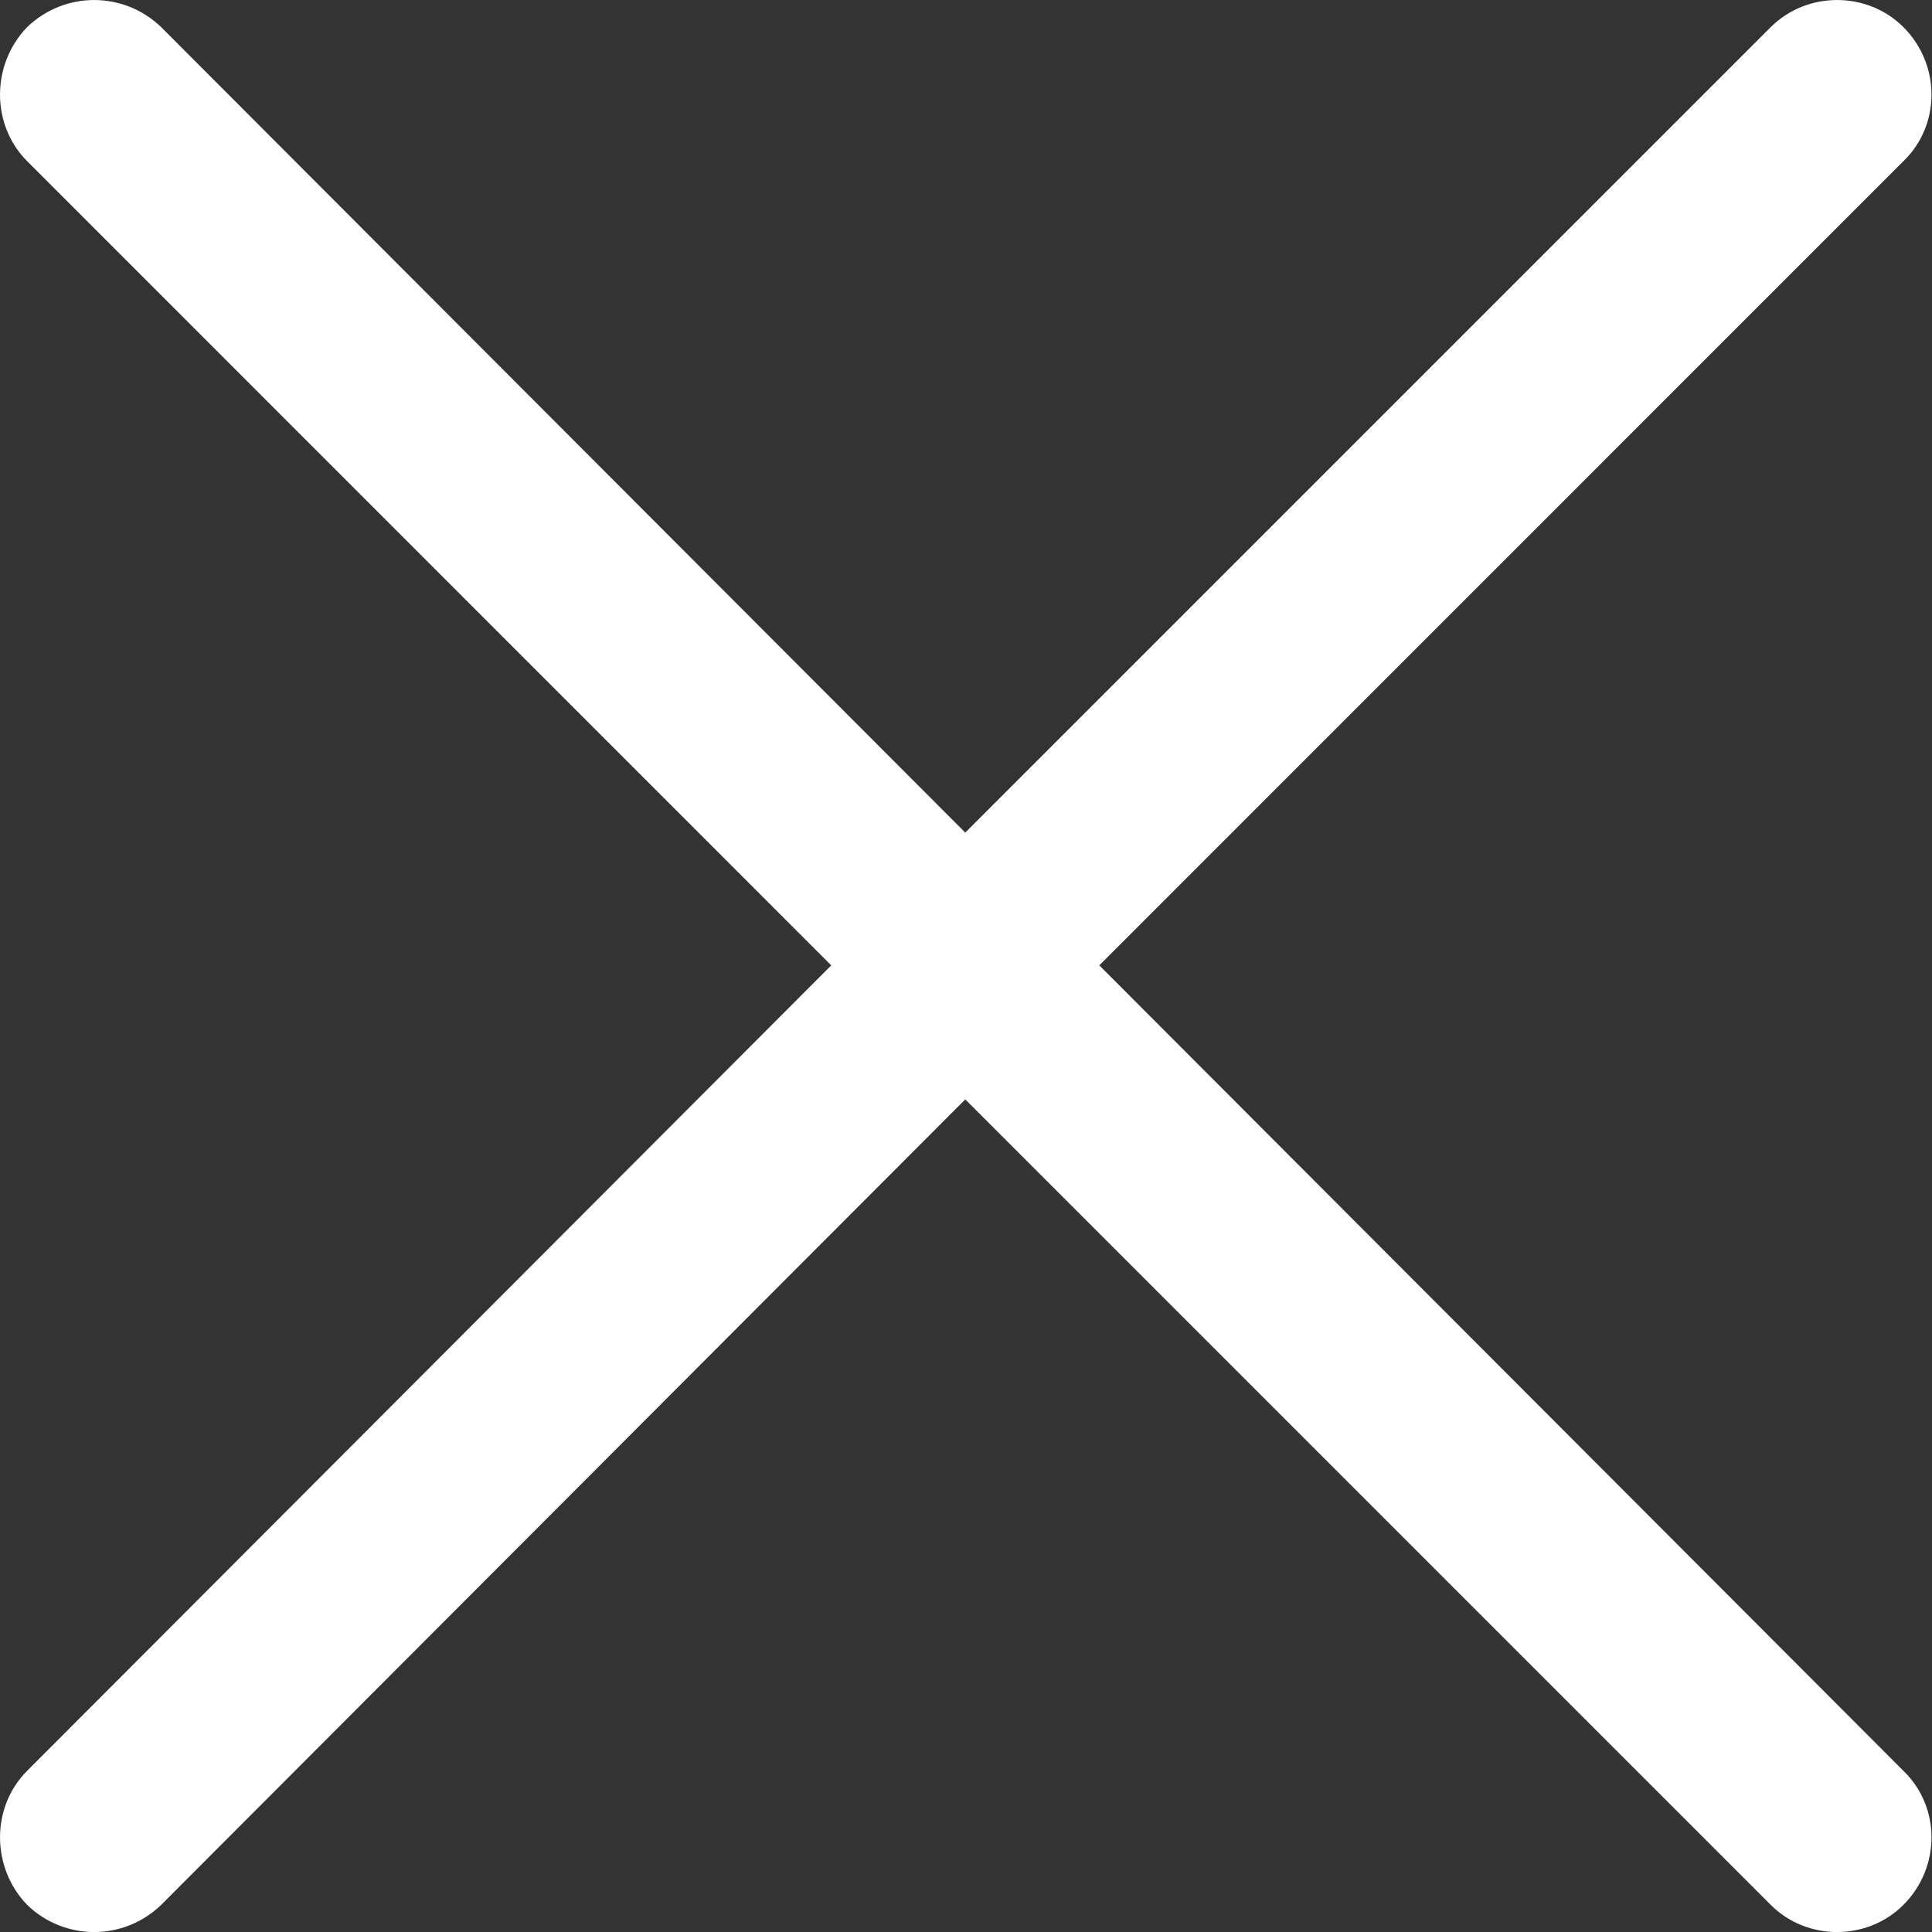 <svg width="24" height="24" viewBox="0 0 24 24" fill="none" xmlns="http://www.w3.org/2000/svg">
<rect x="0" y="0" width="24" height="24" fill="#333333" stroke="none"/>
<path d="M0.337 2.002C-0.112 1.552 -0.112 0.803 0.337 0.337C0.803 -0.112 1.536 -0.112 2.002 0.337L11.991 10.343L21.997 0.337C22.447 -0.112 23.196 -0.112 23.645 0.337C24.11 0.803 24.11 1.553 23.645 2.002L13.656 11.992L23.645 21.998C24.11 22.448 24.11 23.197 23.645 23.663C23.195 24.113 22.446 24.113 21.997 23.663L11.991 13.657L2.002 23.663C1.536 24.113 0.803 24.113 0.337 23.663C-0.112 23.197 -0.112 22.447 0.337 21.998L10.326 11.992L0.337 2.002Z" fill="white"/>
</svg>
